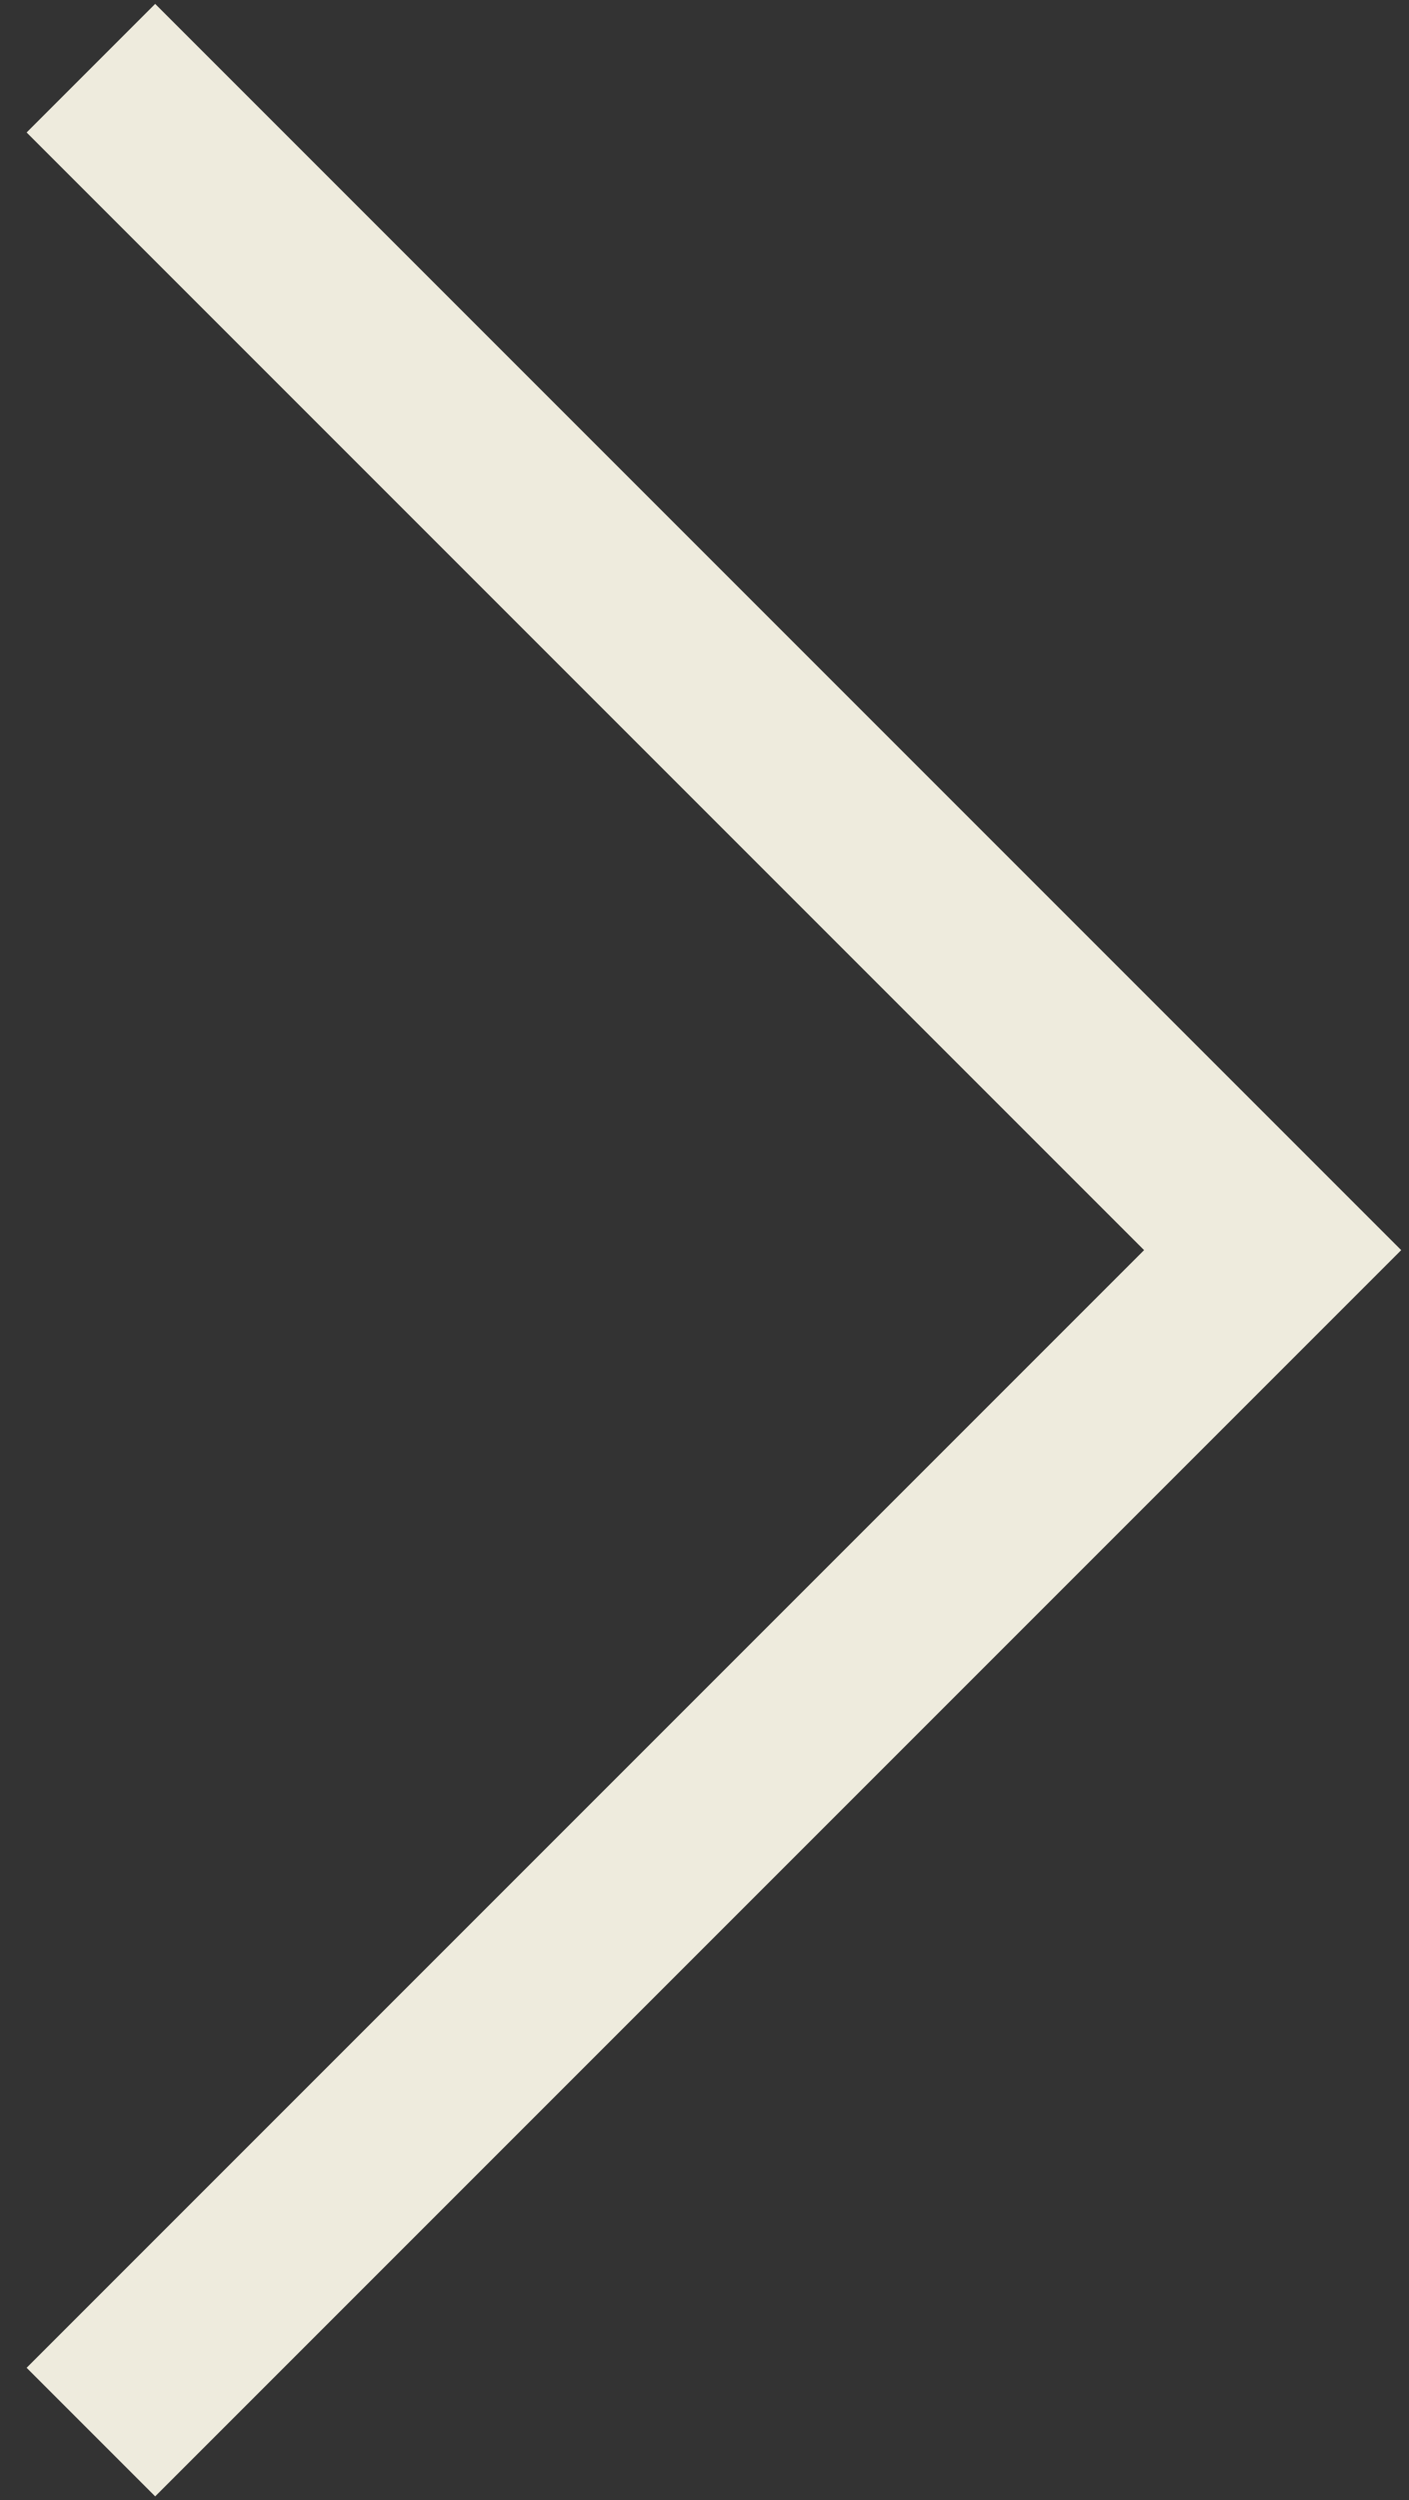 <svg width="31" height="55" viewBox="0 0 31 55" fill="none" xmlns="http://www.w3.org/2000/svg">
<rect x="0" y="0" width="31" height="55" fill="#333333" stroke="none"/>
<path d="M2 1.5L28 27.5L2 53.5" stroke="#EEEBDD" stroke-width="4"/>
</svg>
